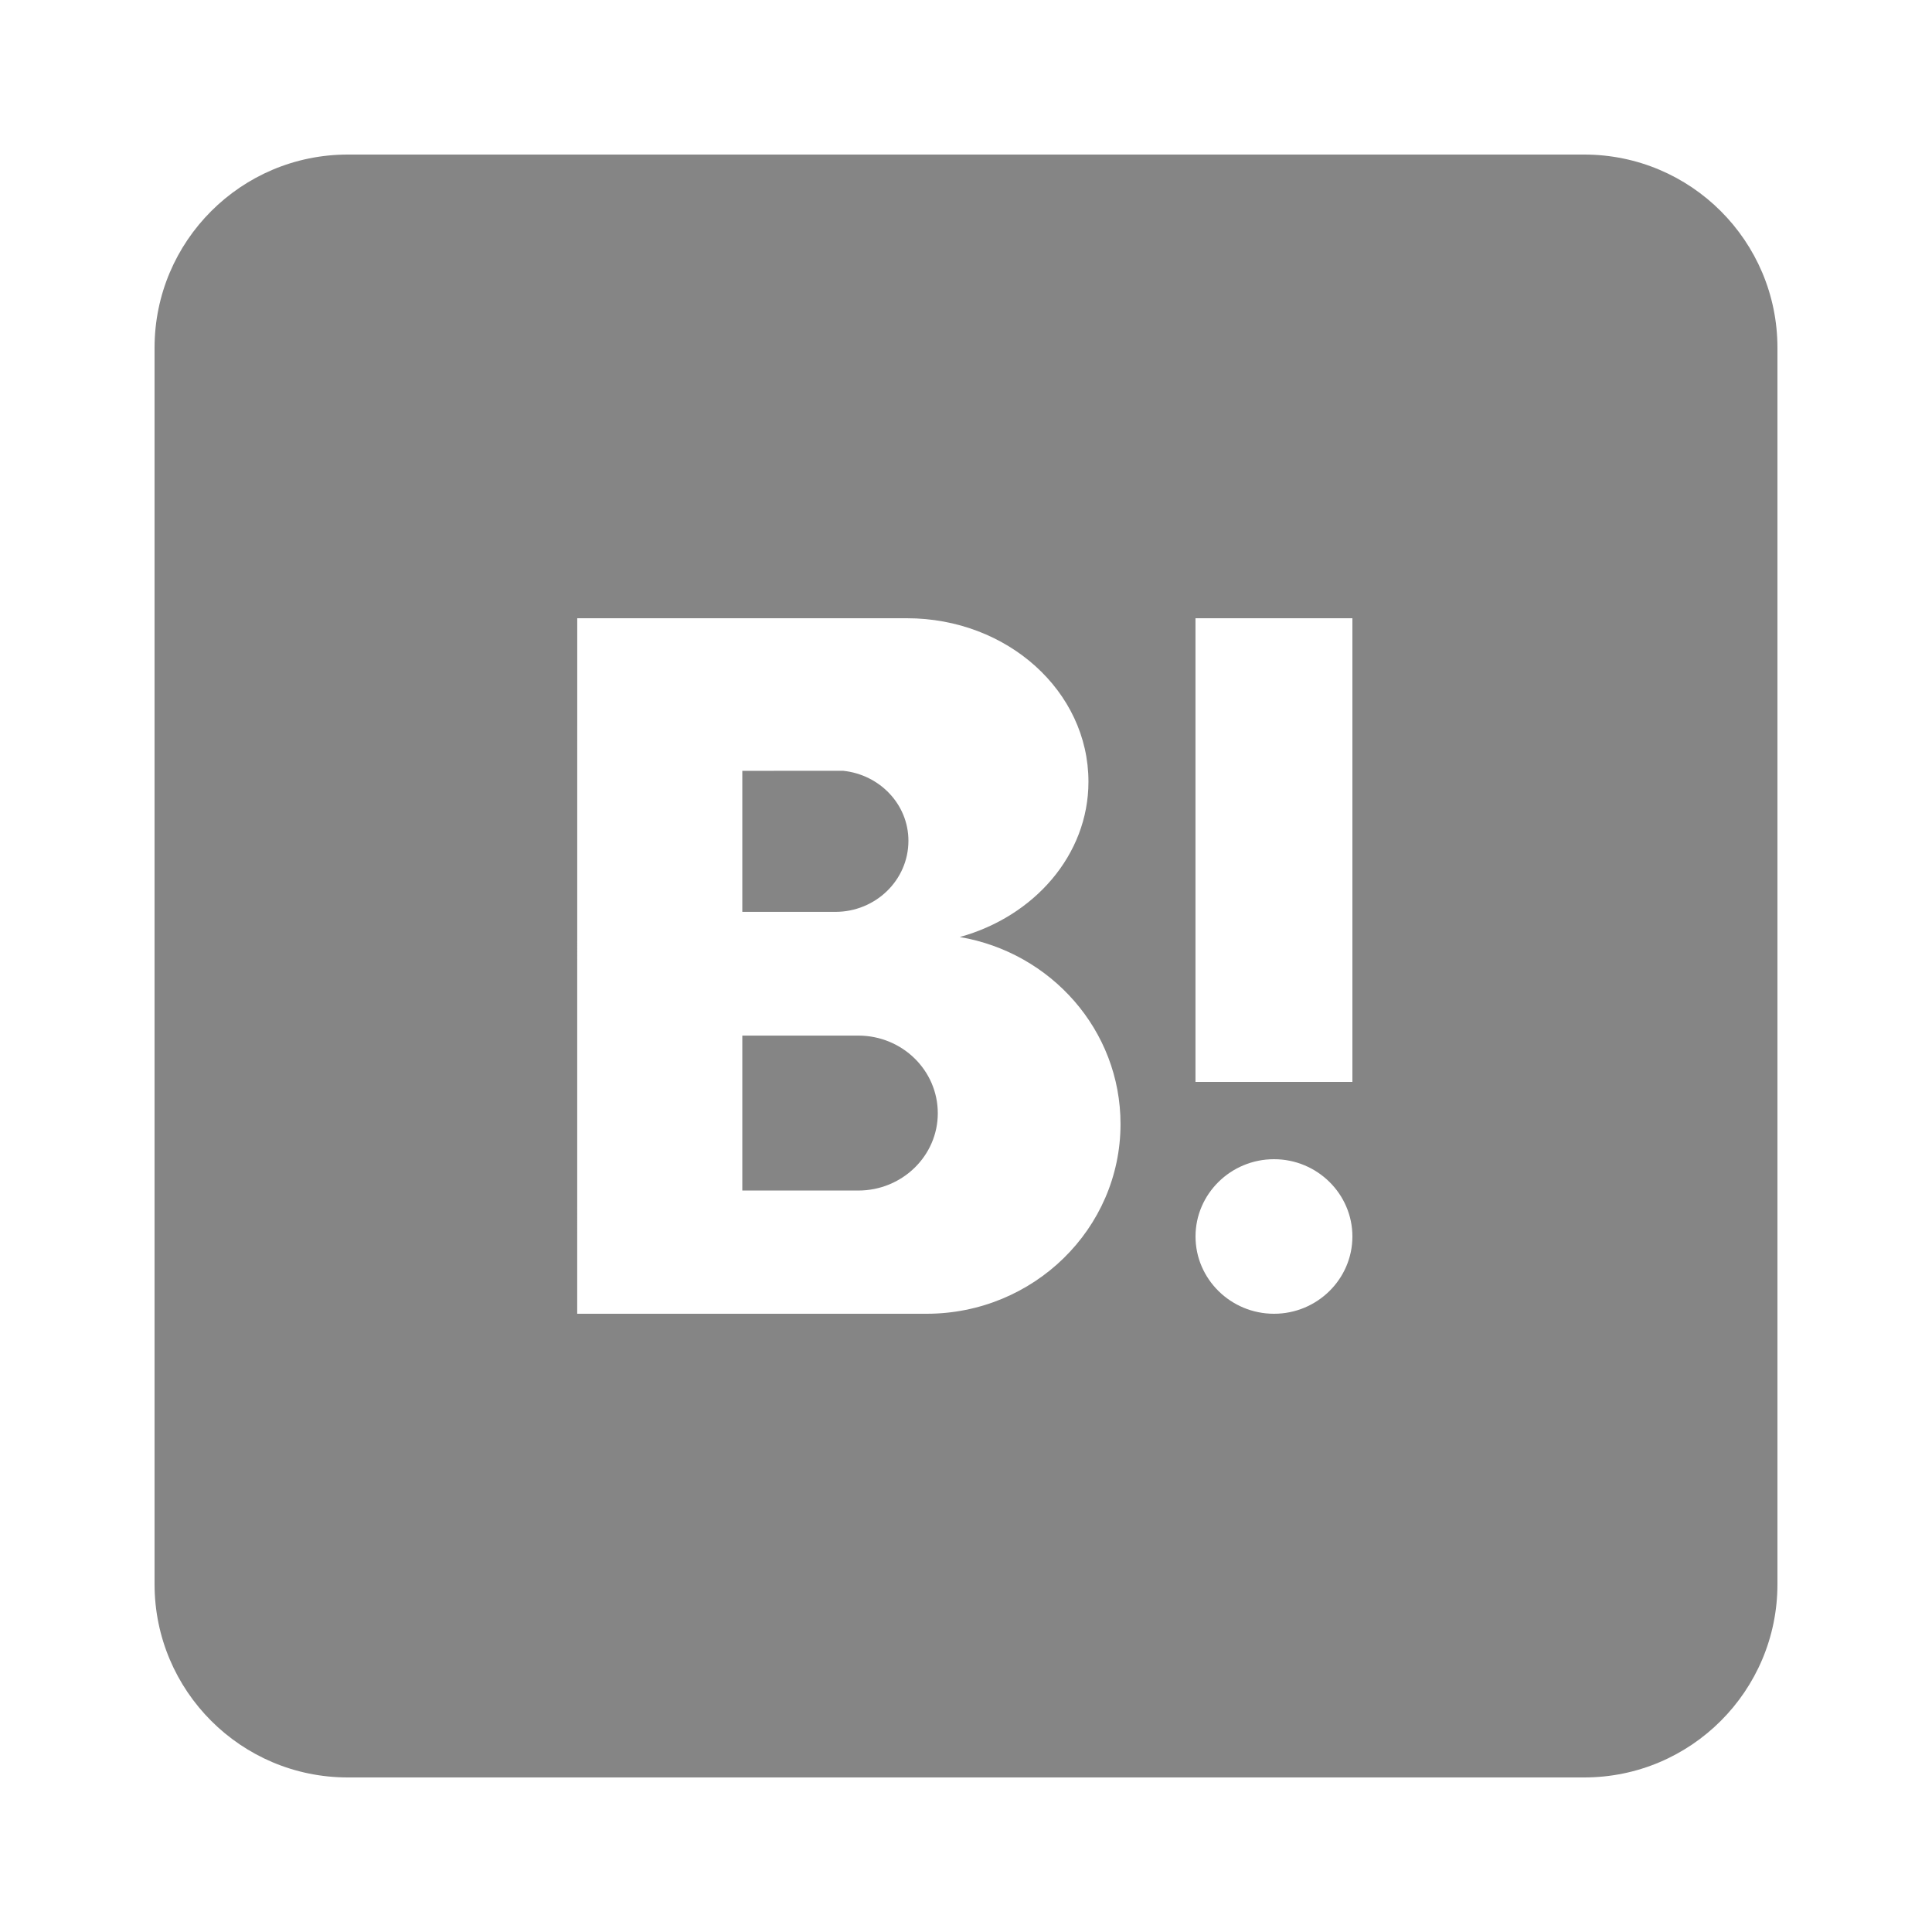 <svg xmlns="http://www.w3.org/2000/svg" xmlns:xlink="http://www.w3.org/1999/xlink" viewBox="0,0,256,256" width="50px" height="50px" fill-rule="nonzero"><g fill-opacity="0.478" fill="#000000" fill-rule="nonzero" stroke="none" stroke-width="1" stroke-linecap="butt" stroke-linejoin="miter" stroke-miterlimit="10" stroke-dasharray="" stroke-dashoffset="0" font-family="none" font-weight="none" font-size="none" text-anchor="none" style="mix-blend-mode: normal"><g transform="scale(5.12,5.12)"><path d="M9,4c-2.76,0 -5,2.24 -5,5v32c0,2.76 2.24,5 5,5h32c2.76,0 5,-2.24 5,-5v-32c0,-2.76 -2.24,-5 -5,-5zM14.939,16h8.531c2.6,0 4.699,1.89 4.699,4.23c0,1.9 -1.41,3.49 -3.33,4.02c2.36,0.4 4.16,2.41 4.16,4.84c0,2.71 -2.25,4.91 -5.02,4.91h-9.041zM30.939,16h4.061v12h-4.061zM19.211,19.949v3.65h2.408c1.04,0 1.891,-0.82 1.891,-1.84c0,-0.94 -0.739,-1.711 -1.689,-1.811zM19.211,26.801v4.01h3c1.14,0 2.059,-0.9 2.059,-2c0,-1.11 -0.919,-2.01 -2.059,-2.01zM32.971,30c1.12,0 2.029,0.9 2.029,2c0,1.1 -0.909,2 -2.029,2c-1.12,0 -2.031,-0.9 -2.031,-2c0,-1.1 0.911,-2 2.031,-2z"></path></g></g></svg>